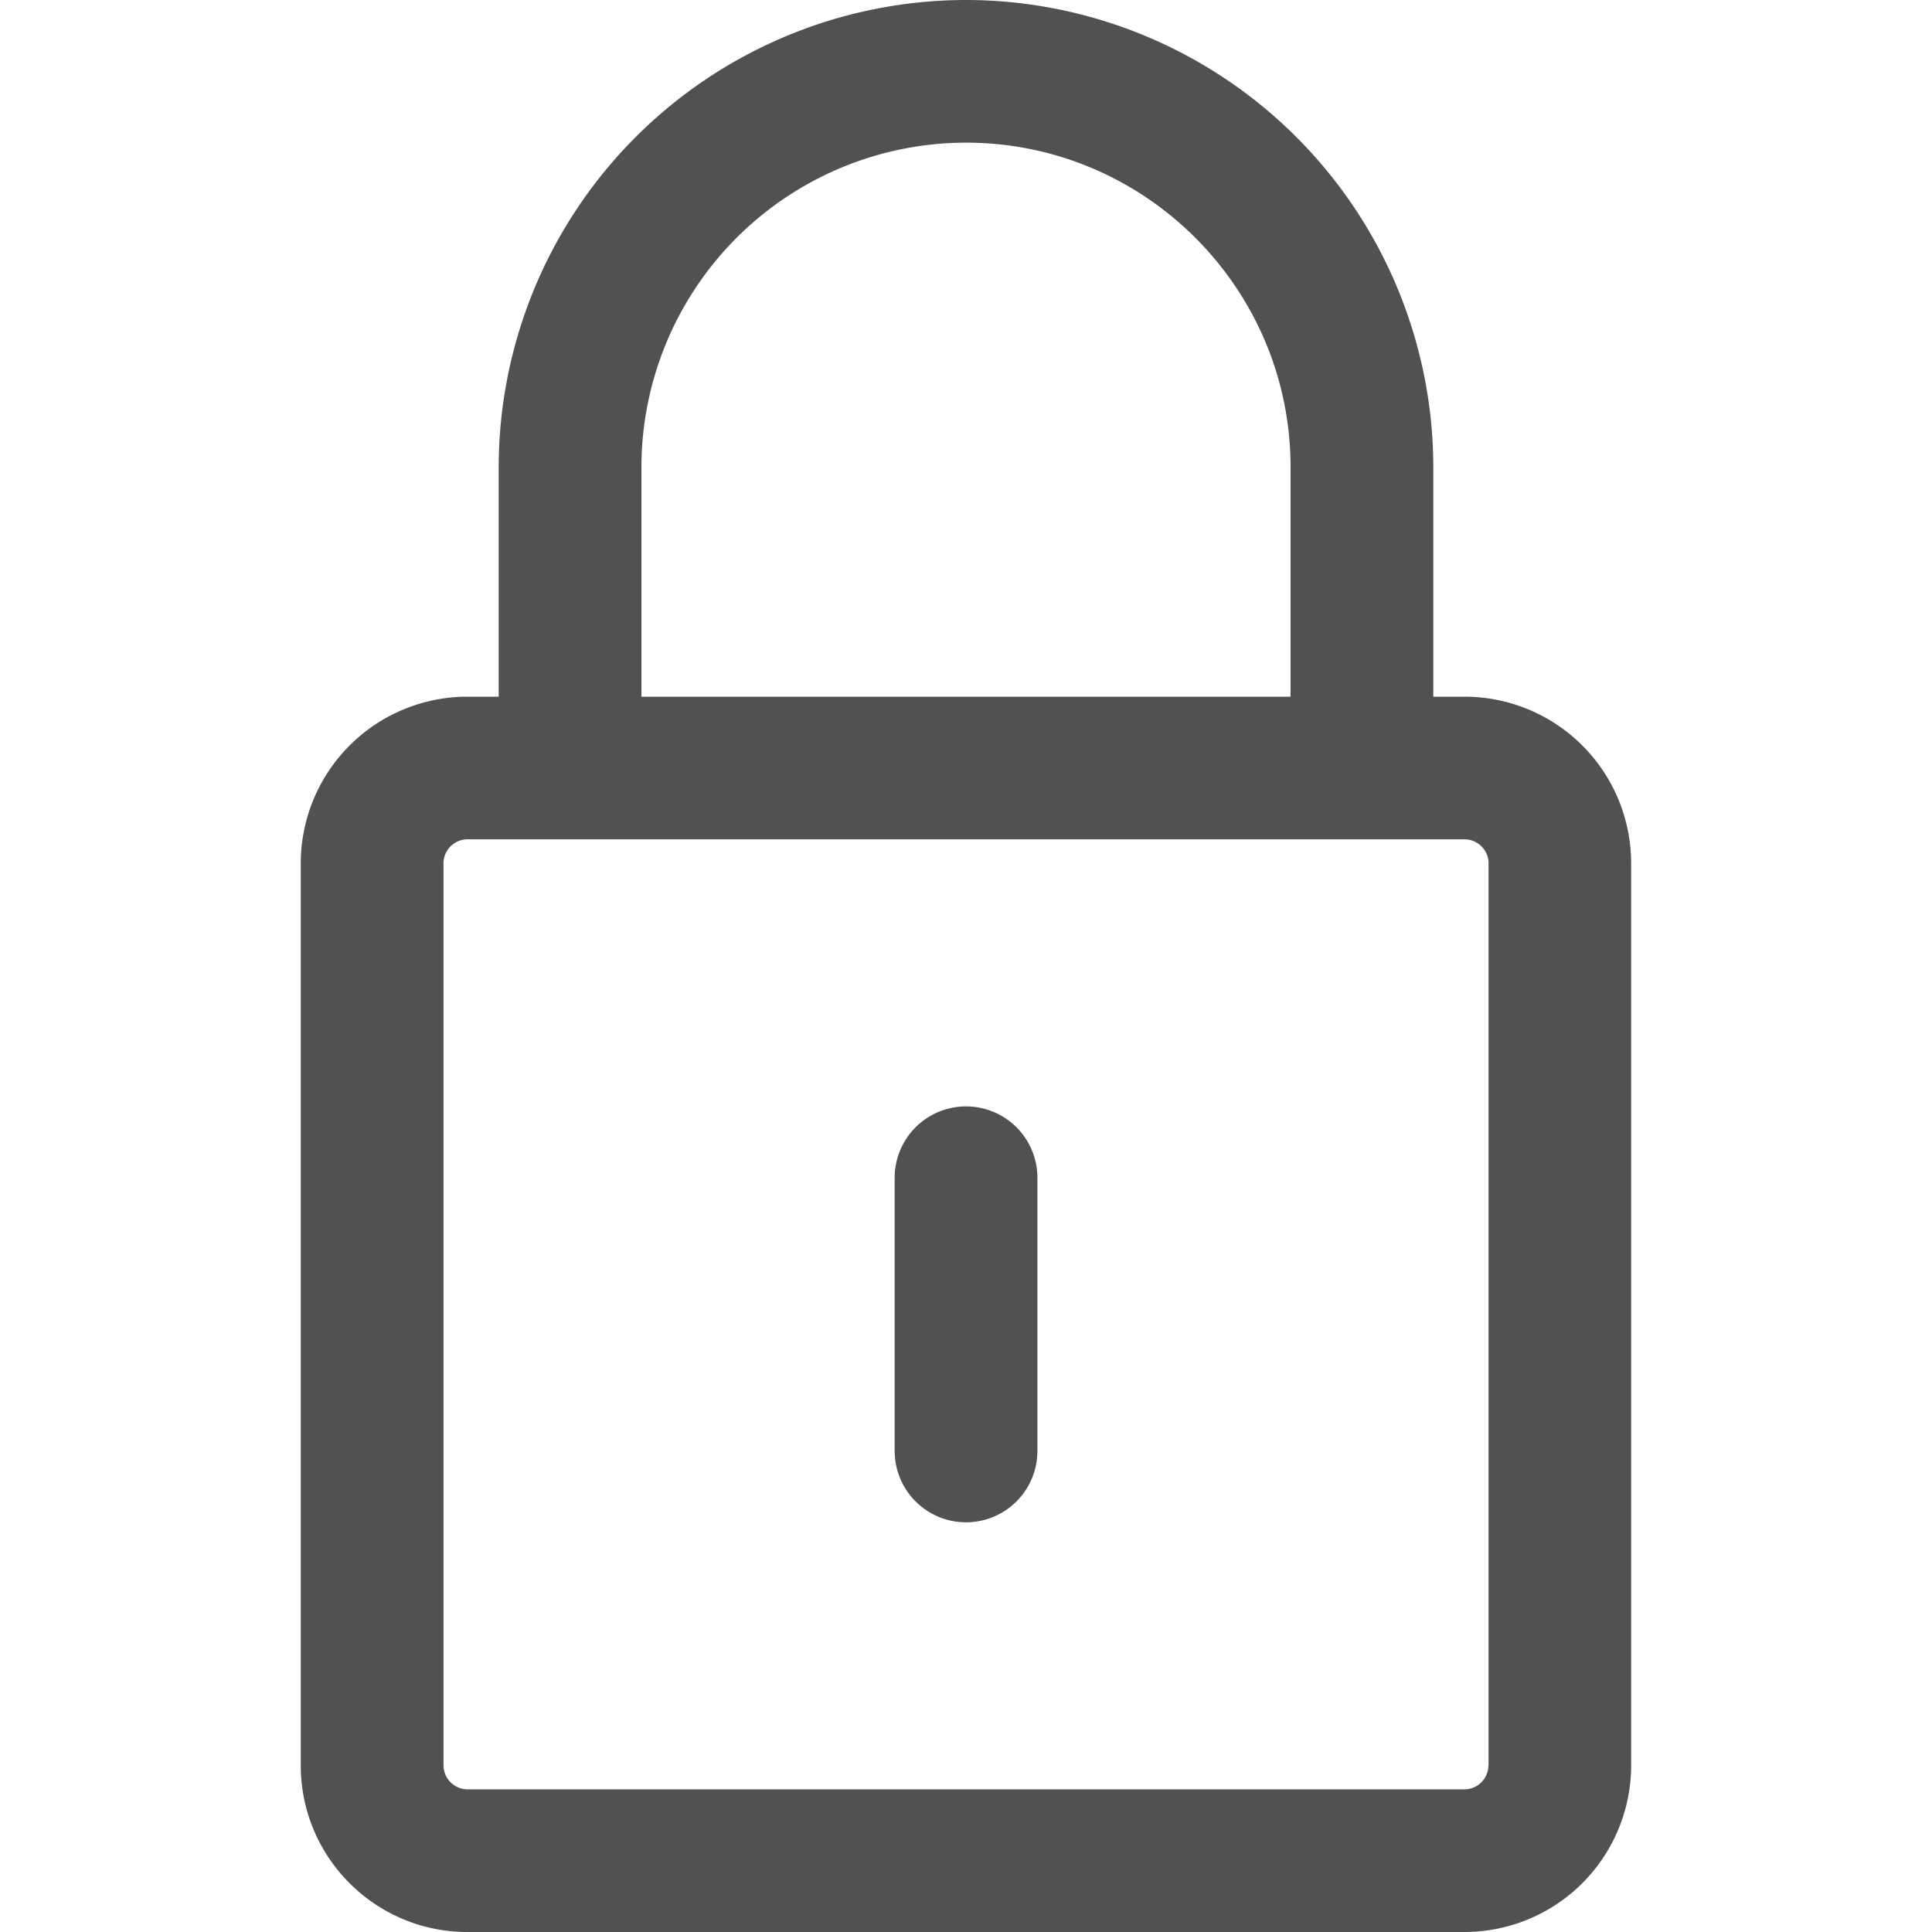 <svg width="25" height="25" fill="none" xmlns="http://www.w3.org/2000/svg"><path d="M18.954 9.015h-.407v-2.97A6.053 6.053 0 0012.5 0a6.053 6.053 0 00-6.047 6.046v2.969h-.407a2.157 2.157 0 00-2.154 2.154v11.677c0 1.188.966 2.154 2.154 2.154h12.907a2.157 2.157 0 002.154-2.154V11.169a2.157 2.157 0 00-2.154-2.154zM8.3 6.045a4.204 4.204 0 014.2-4.199c2.315 0 4.2 1.884 4.2 4.2v2.969H8.3v-2.97zm10.96 16.8a.312.312 0 01-.307.309H6.047a.312.312 0 01-.308-.308V11.169c0-.167.14-.308.308-.308h12.907c.167 0 .308.141.308.308v11.677z" fill="#515151"/><path d="M12.5 14.317a.923.923 0 00-.923.923v3.535a.923.923 0 001.847 0V15.24a.923.923 0 00-.924-.923z" fill="#515151"/></svg>
